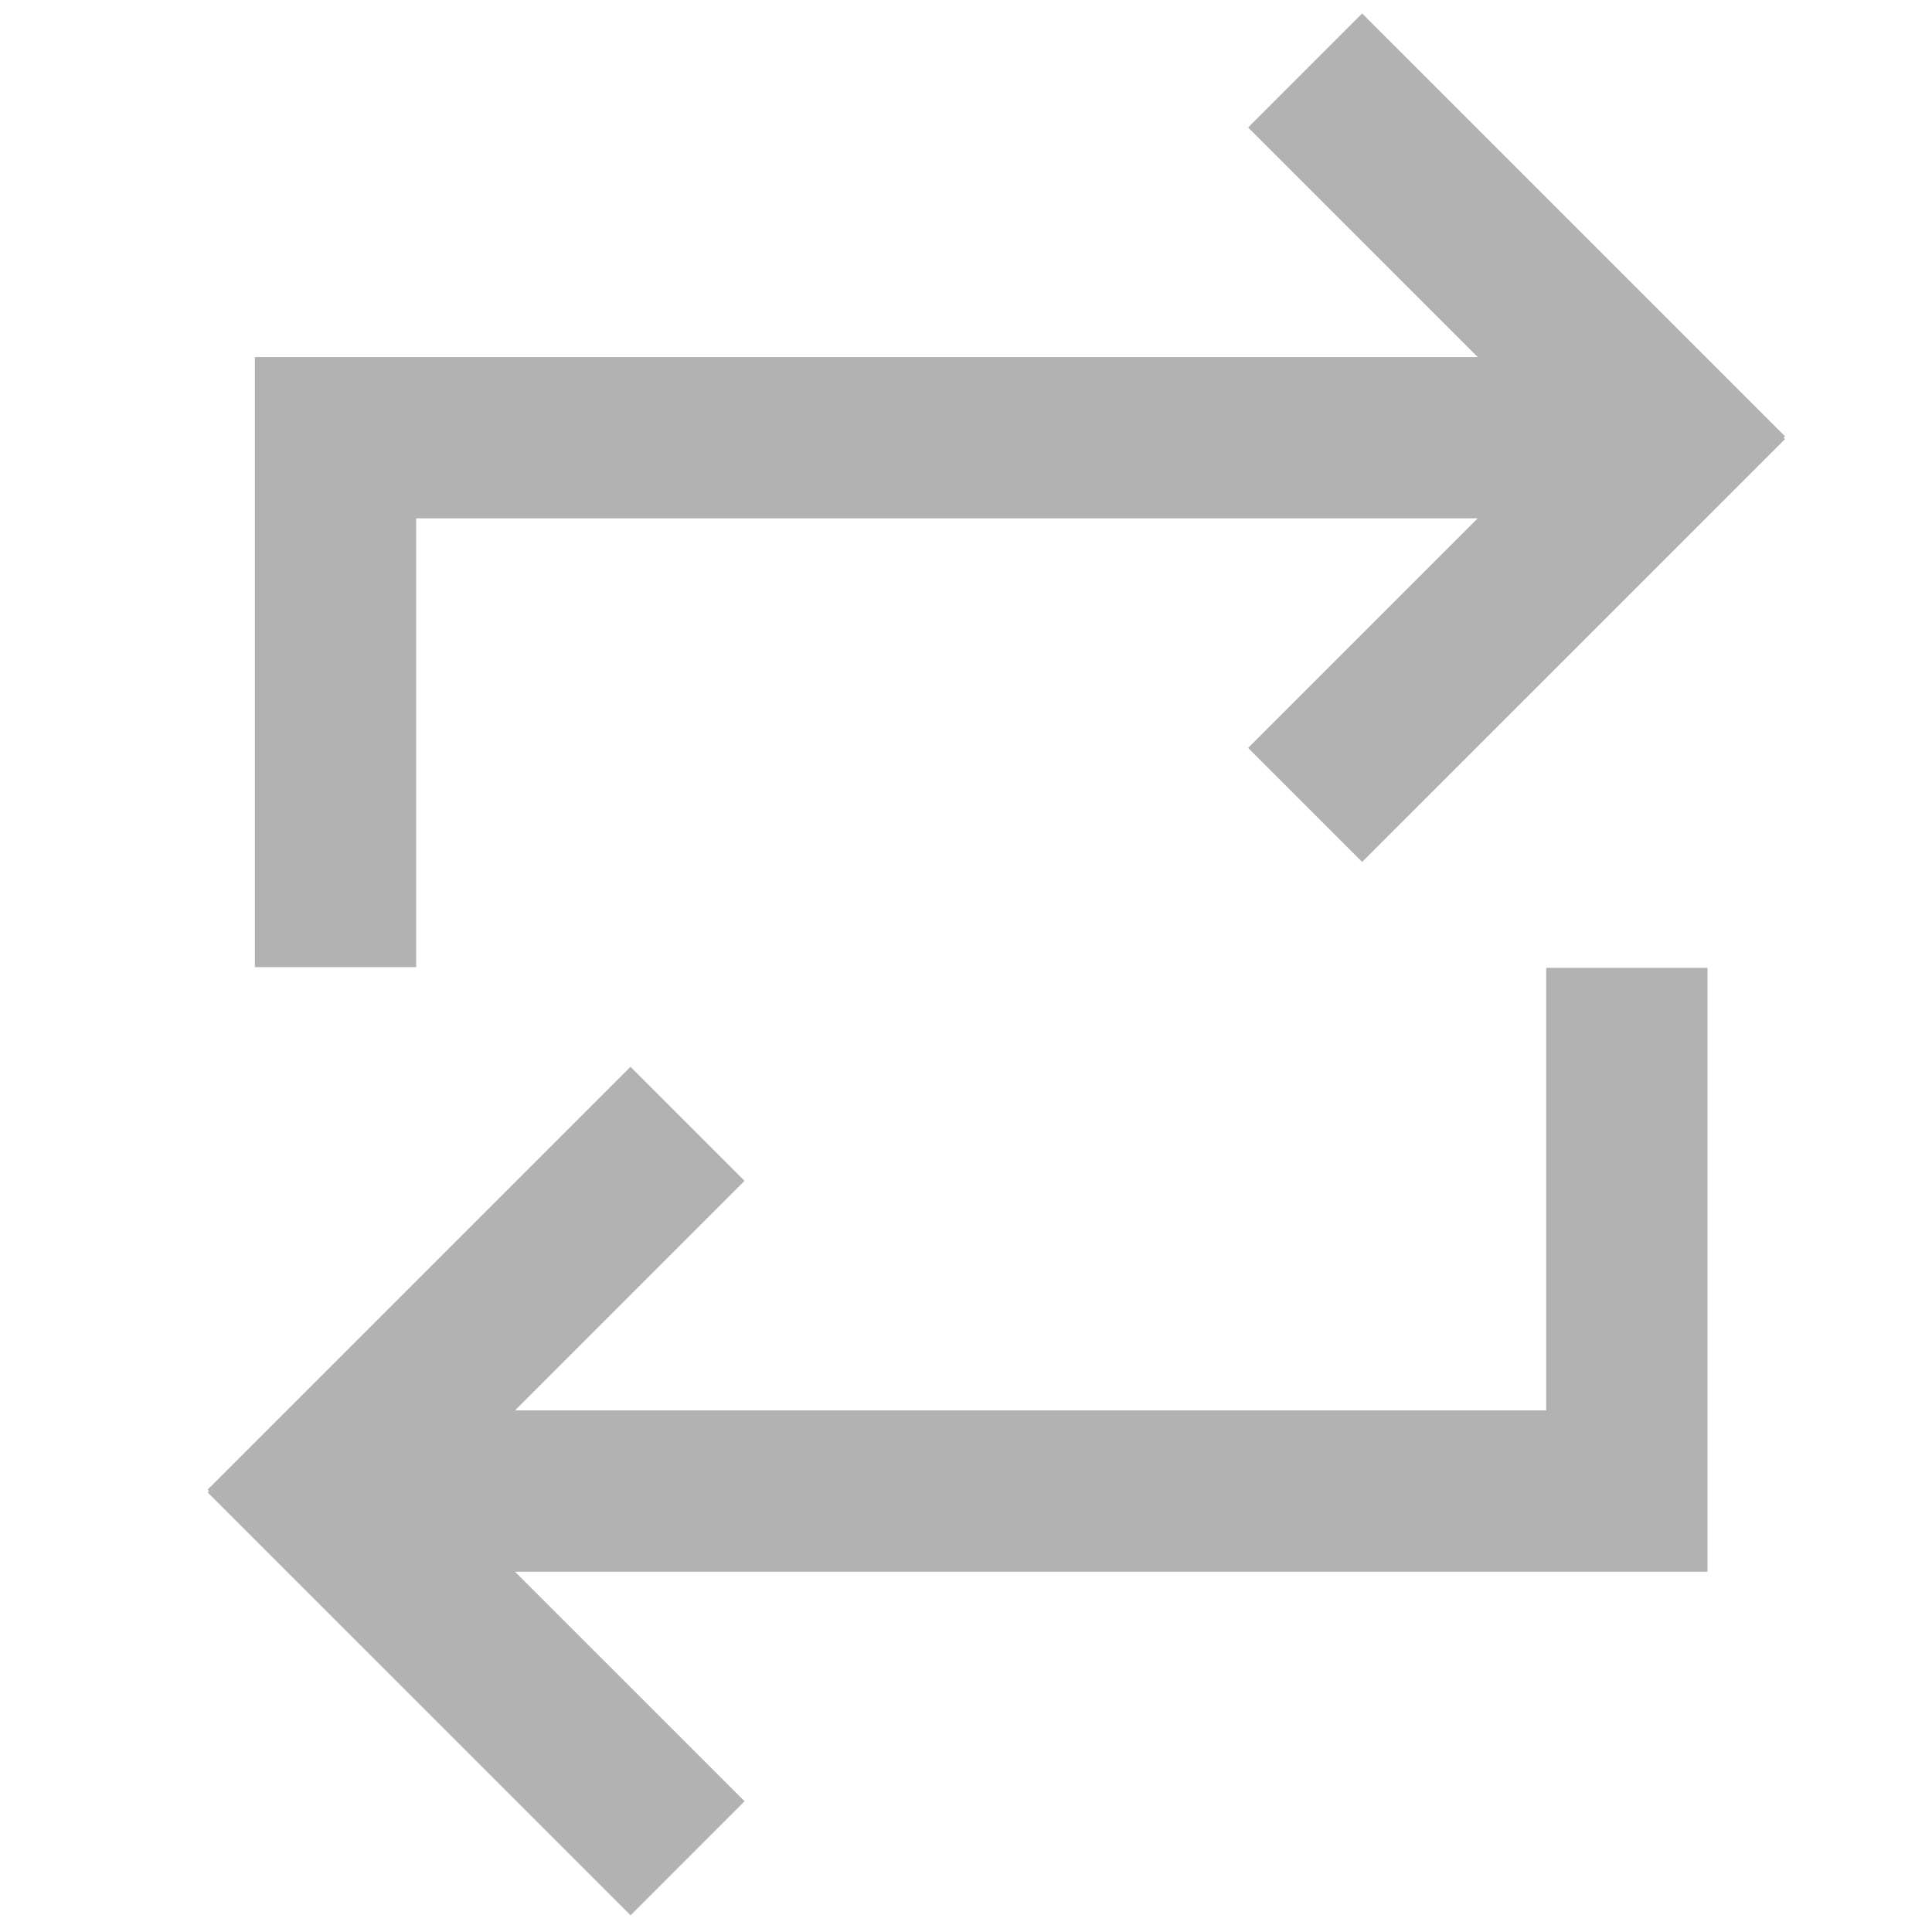 <svg width="1024" height="1024" xmlns="http://www.w3.org/2000/svg" xmlns:svg="http://www.w3.org/2000/svg" class="icon">
 <defs>
  <style type="text/css"/>
 </defs>
 <g>
  <title>Layer 1</title>
  <path d="m946.096,231.25l-224.127,-224.112l-60.442,60.448l121.675,121.667l-648.115,0l0,323.346l85.49,0l0,-237.856l562.625,0l-121.675,121.667l60.442,60.448l224.127,-224.104l-0.748,-0.756l0.748,-0.75l0,-0zm-126.568,516.298l-546.561,0l121.667,-121.66l-60.448,-60.463l-224.127,224.112l0.748,0.748l-0.748,0.748l224.127,224.12l60.448,-60.455l-121.667,-121.66l632.05,0l0,-320.048l-85.49,0l0,234.558l0.001,0l0,-0z" id="svg_1" fill="#b2b2b2" stroke-opacity="0" stroke-width="0" stroke="#000000"/>
 </g>
</svg>
